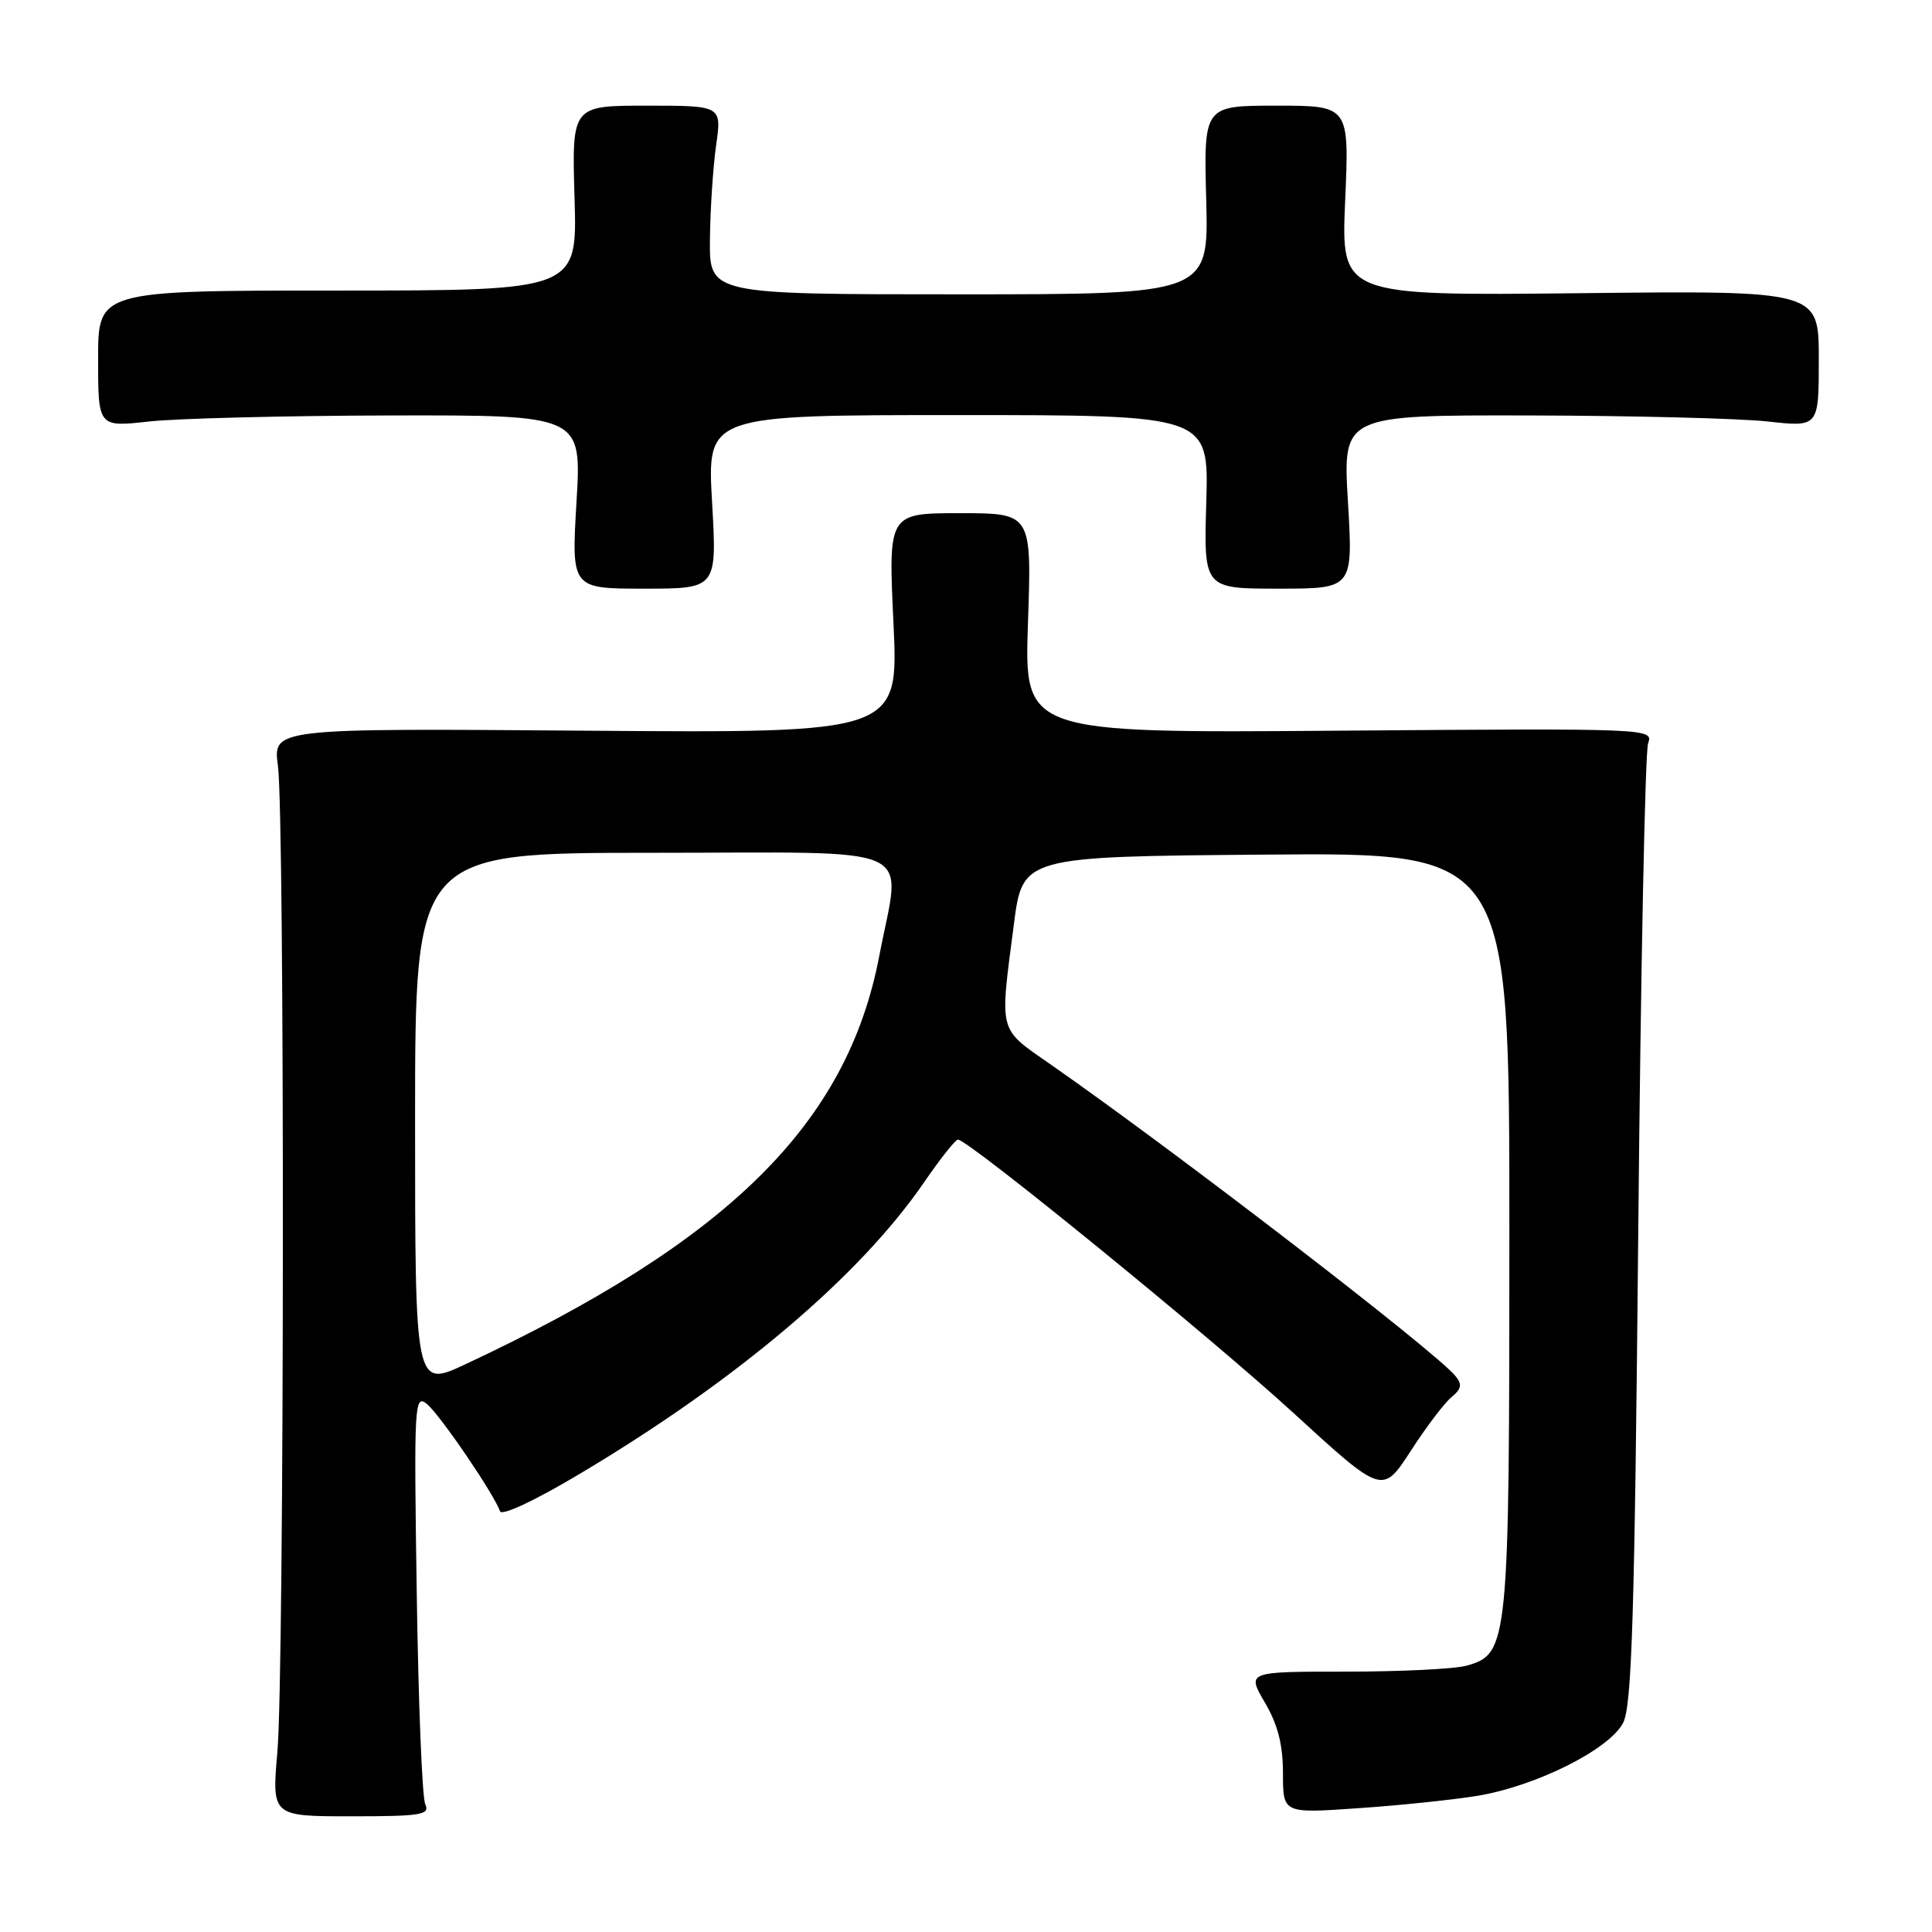 <?xml version="1.0" encoding="UTF-8" standalone="no"?>
<!DOCTYPE svg PUBLIC "-//W3C//DTD SVG 1.1//EN" "http://www.w3.org/Graphics/SVG/1.1/DTD/svg11.dtd" >
<svg xmlns="http://www.w3.org/2000/svg" xmlns:xlink="http://www.w3.org/1999/xlink" version="1.1" viewBox="0 0 256 256">
 <g >
 <path fill="currentColor"
d=" M 56.35 239.08 C 55.94 238.21 55.43 225.60 55.22 211.05 C 54.84 185.90 54.91 184.68 56.58 186.05 C 58.32 187.48 65.51 198.04 66.25 200.25 C 66.47 200.91 70.93 198.82 77.06 195.15 C 97.70 182.83 113.89 169.11 122.42 156.70 C 124.57 153.56 126.60 151.00 126.93 151.00 C 128.30 151.00 160.40 177.15 171.34 187.18 C 183.18 198.03 183.18 198.03 186.92 192.27 C 188.97 189.09 191.41 185.88 192.34 185.12 C 193.67 184.03 193.77 183.43 192.83 182.30 C 190.09 178.99 155.85 152.64 139.25 141.07 C 132.21 136.16 132.45 137.08 134.34 122.50 C 135.50 113.50 135.50 113.50 167.75 113.24 C 200.00 112.97 200.00 112.97 200.00 163.02 C 200.00 218.03 199.89 219.16 194.32 220.71 C 192.77 221.15 185.58 221.50 178.35 221.50 C 165.21 221.50 165.21 221.50 167.60 225.59 C 169.32 228.51 170.00 231.19 170.00 234.98 C 170.00 240.29 170.00 240.29 179.93 239.60 C 185.39 239.23 192.48 238.49 195.68 237.97 C 203.49 236.70 213.27 231.81 215.08 228.27 C 216.23 226.01 216.60 214.08 217.08 163.00 C 217.40 128.62 217.99 99.60 218.38 98.50 C 219.10 96.52 218.74 96.50 177.41 96.82 C 135.72 97.14 135.72 97.14 136.21 82.57 C 136.71 68.00 136.71 68.00 127.20 68.00 C 117.70 68.00 117.70 68.00 118.39 82.57 C 119.07 97.14 119.07 97.14 77.61 96.82 C 36.15 96.50 36.15 96.50 36.83 101.50 C 37.74 108.31 37.68 221.37 36.76 232.08 C 36.01 240.67 36.01 240.67 46.55 240.67 C 55.81 240.67 57.00 240.47 56.35 239.08 Z  M 94.35 66.50 C 93.70 55.00 93.70 55.00 126.93 55.00 C 160.17 55.00 160.17 55.00 159.84 66.50 C 159.50 78.00 159.50 78.00 169.40 78.00 C 179.29 78.00 179.29 78.00 178.61 66.50 C 177.92 55.00 177.92 55.00 202.71 55.05 C 216.34 55.08 230.54 55.44 234.25 55.85 C 241.00 56.60 241.00 56.60 241.00 47.55 C 241.00 38.50 241.00 38.50 209.35 38.85 C 177.70 39.19 177.70 39.19 178.24 26.60 C 178.79 14.00 178.79 14.00 169.14 14.00 C 159.50 14.00 159.50 14.00 159.83 26.50 C 160.16 39.00 160.16 39.00 127.08 39.00 C 94.00 39.00 94.00 39.00 94.07 31.75 C 94.11 27.76 94.48 22.14 94.89 19.25 C 95.64 14.00 95.64 14.00 85.70 14.00 C 75.77 14.00 75.77 14.00 76.13 26.25 C 76.50 38.50 76.50 38.50 44.75 38.50 C 13.00 38.50 13.00 38.50 13.00 47.55 C 13.00 56.60 13.00 56.60 19.75 55.85 C 23.46 55.44 37.88 55.08 51.79 55.05 C 77.08 55.00 77.08 55.00 76.39 66.50 C 75.71 78.00 75.71 78.00 85.36 78.00 C 95.01 78.00 95.01 78.00 94.35 66.50 Z  M 55.00 148.45 C 55.00 113.00 55.00 113.00 86.50 113.00 C 122.59 113.00 119.39 111.54 116.51 126.66 C 112.26 148.93 96.53 164.46 61.67 180.77 C 55.00 183.89 55.00 183.89 55.00 148.45 Z "/>
</g>
</svg>